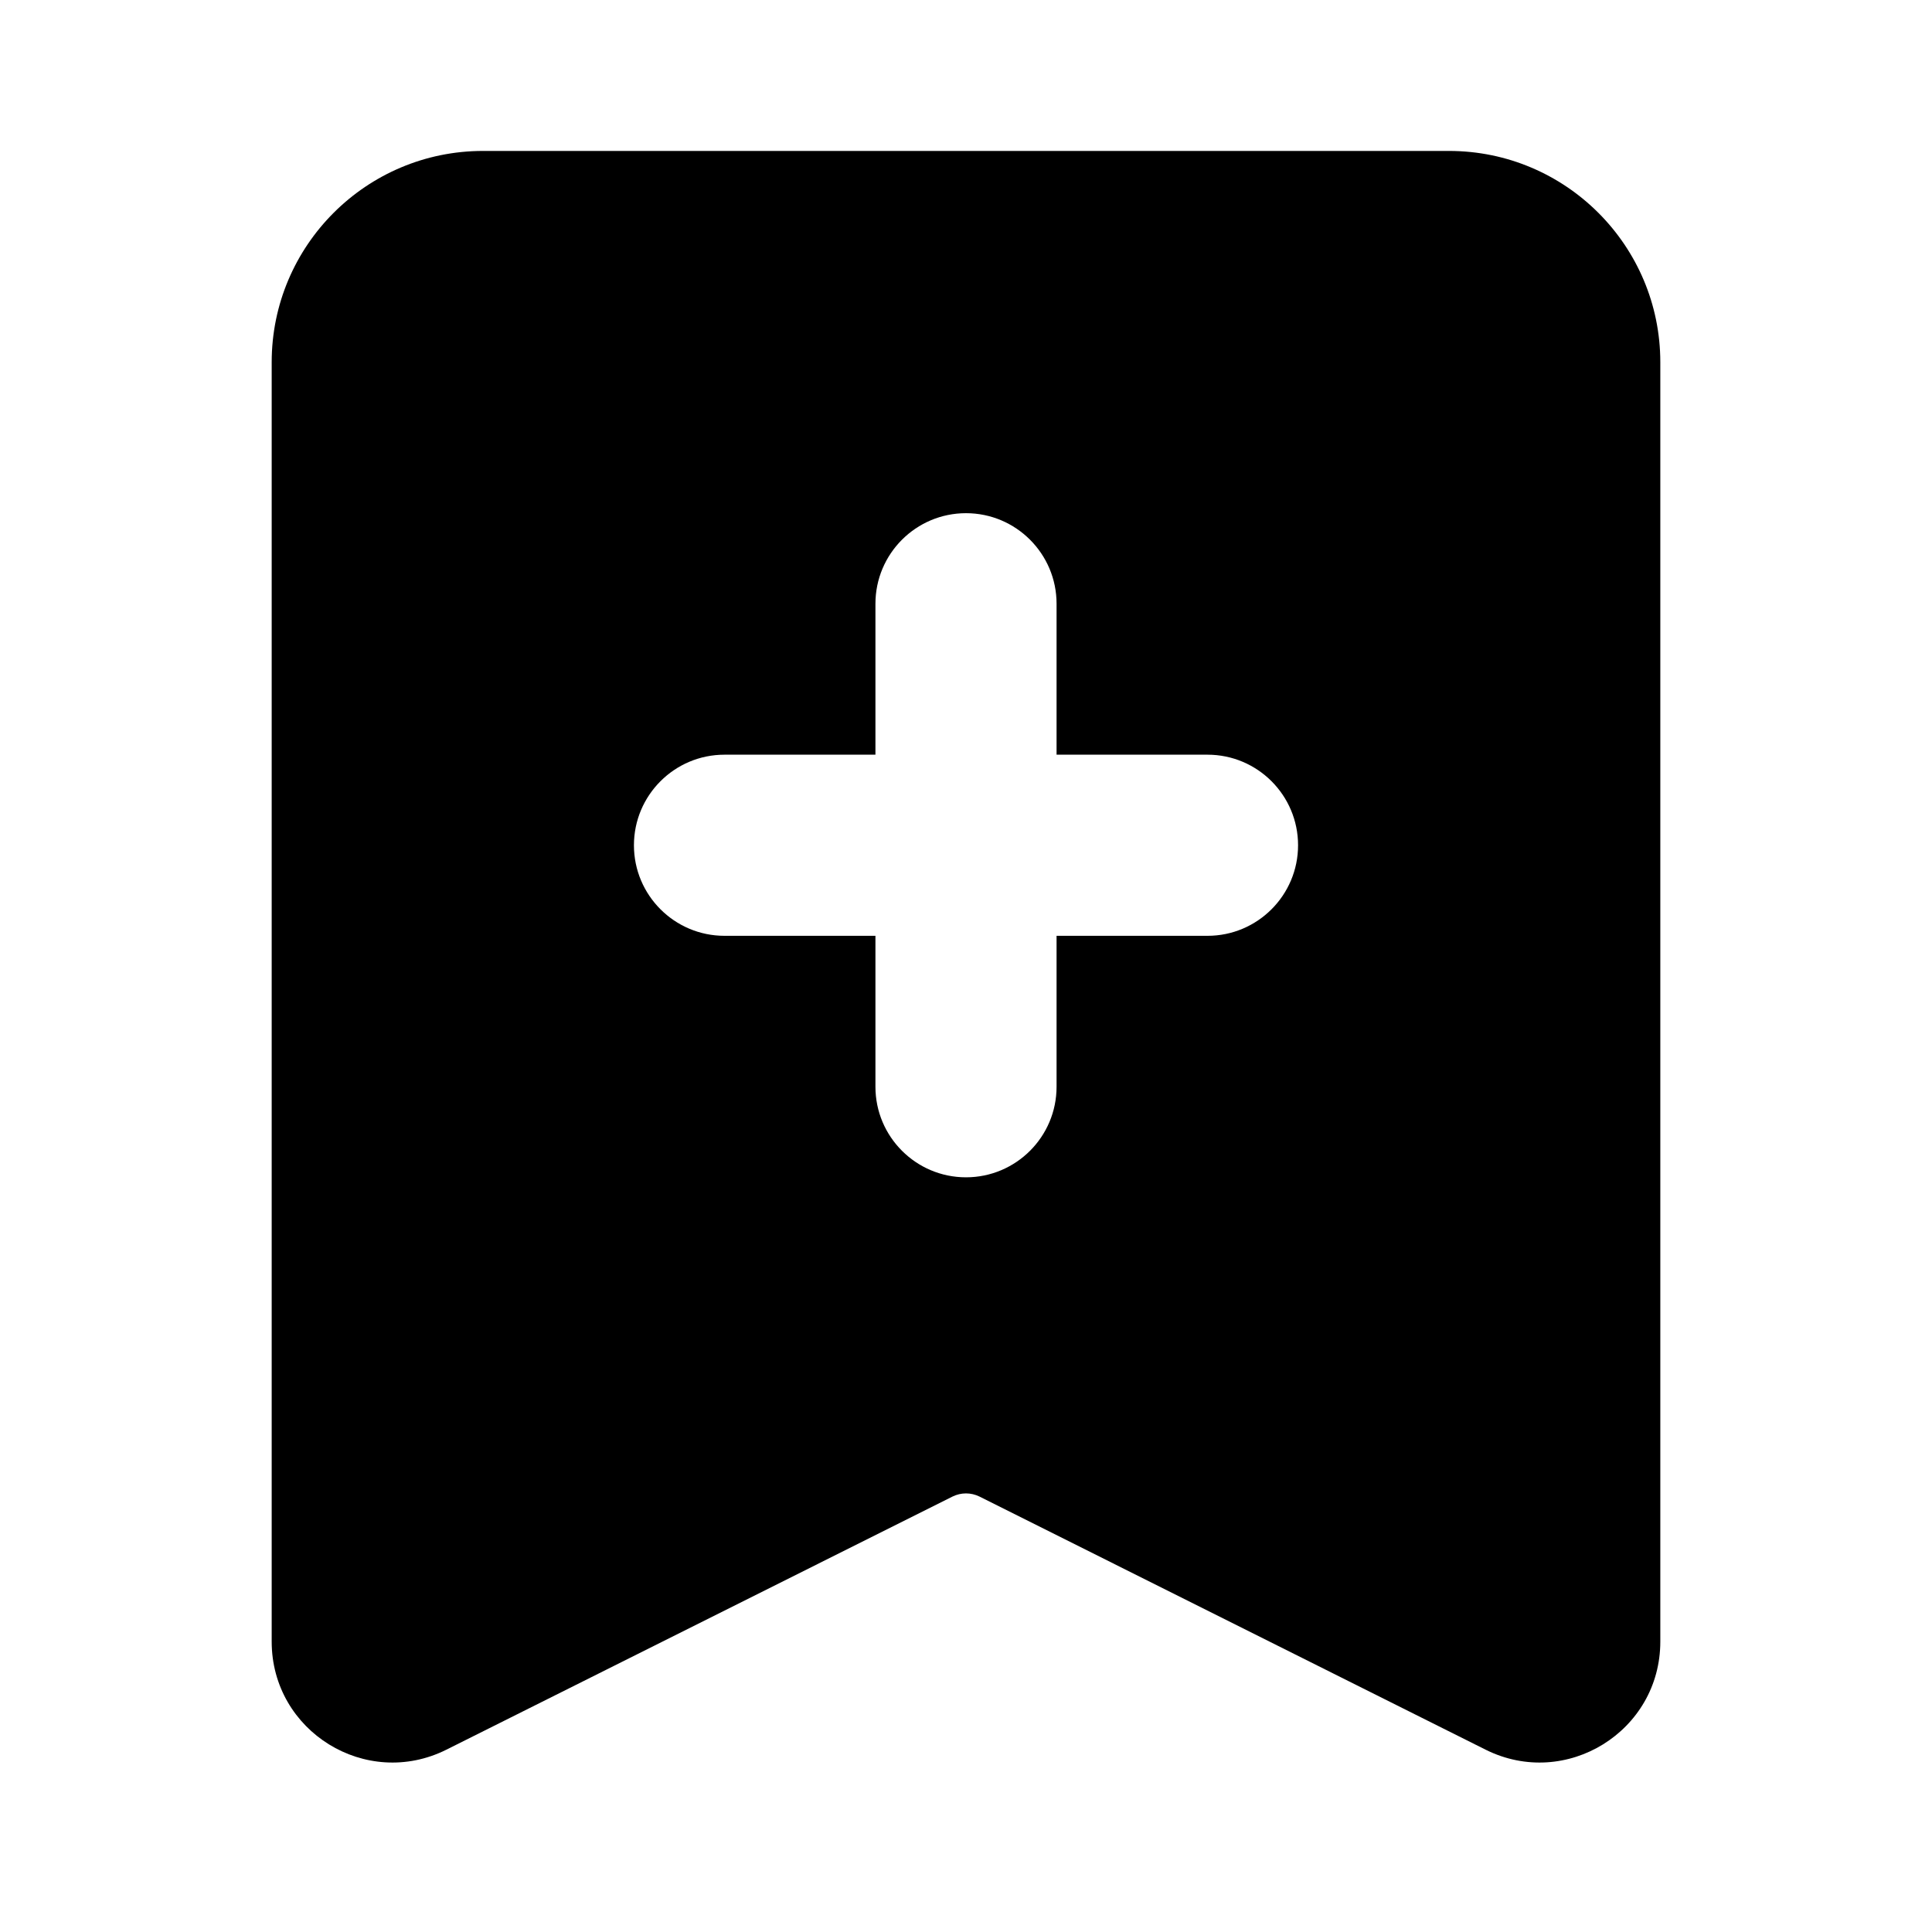 <svg width="16" height="16" viewBox="0 0 16 16" fill="none" xmlns="http://www.w3.org/2000/svg">
<path fill-rule="evenodd" clip-rule="evenodd" d="M4 1.25C3.034 1.25 2.25 2.034 2.25 3V13.595C2.25 14.339 3.032 14.822 3.697 14.49L7.888 12.394C7.959 12.359 8.041 12.359 8.112 12.394L12.303 14.49C12.968 14.822 13.75 14.339 13.75 13.595V3C13.75 2.034 12.966 1.25 12 1.25H4ZM7.25 5C7.25 4.586 7.586 4.25 8 4.25C8.414 4.25 8.75 4.586 8.75 5V6.25H10C10.414 6.25 10.75 6.586 10.75 7C10.75 7.414 10.414 7.75 10 7.75H8.75V9C8.75 9.414 8.414 9.75 8 9.75C7.586 9.75 7.25 9.414 7.25 9V7.75H6C5.586 7.75 5.25 7.414 5.25 7C5.25 6.586 5.586 6.25 6 6.25H7.25V5Z" fill="black"/>
</svg>
